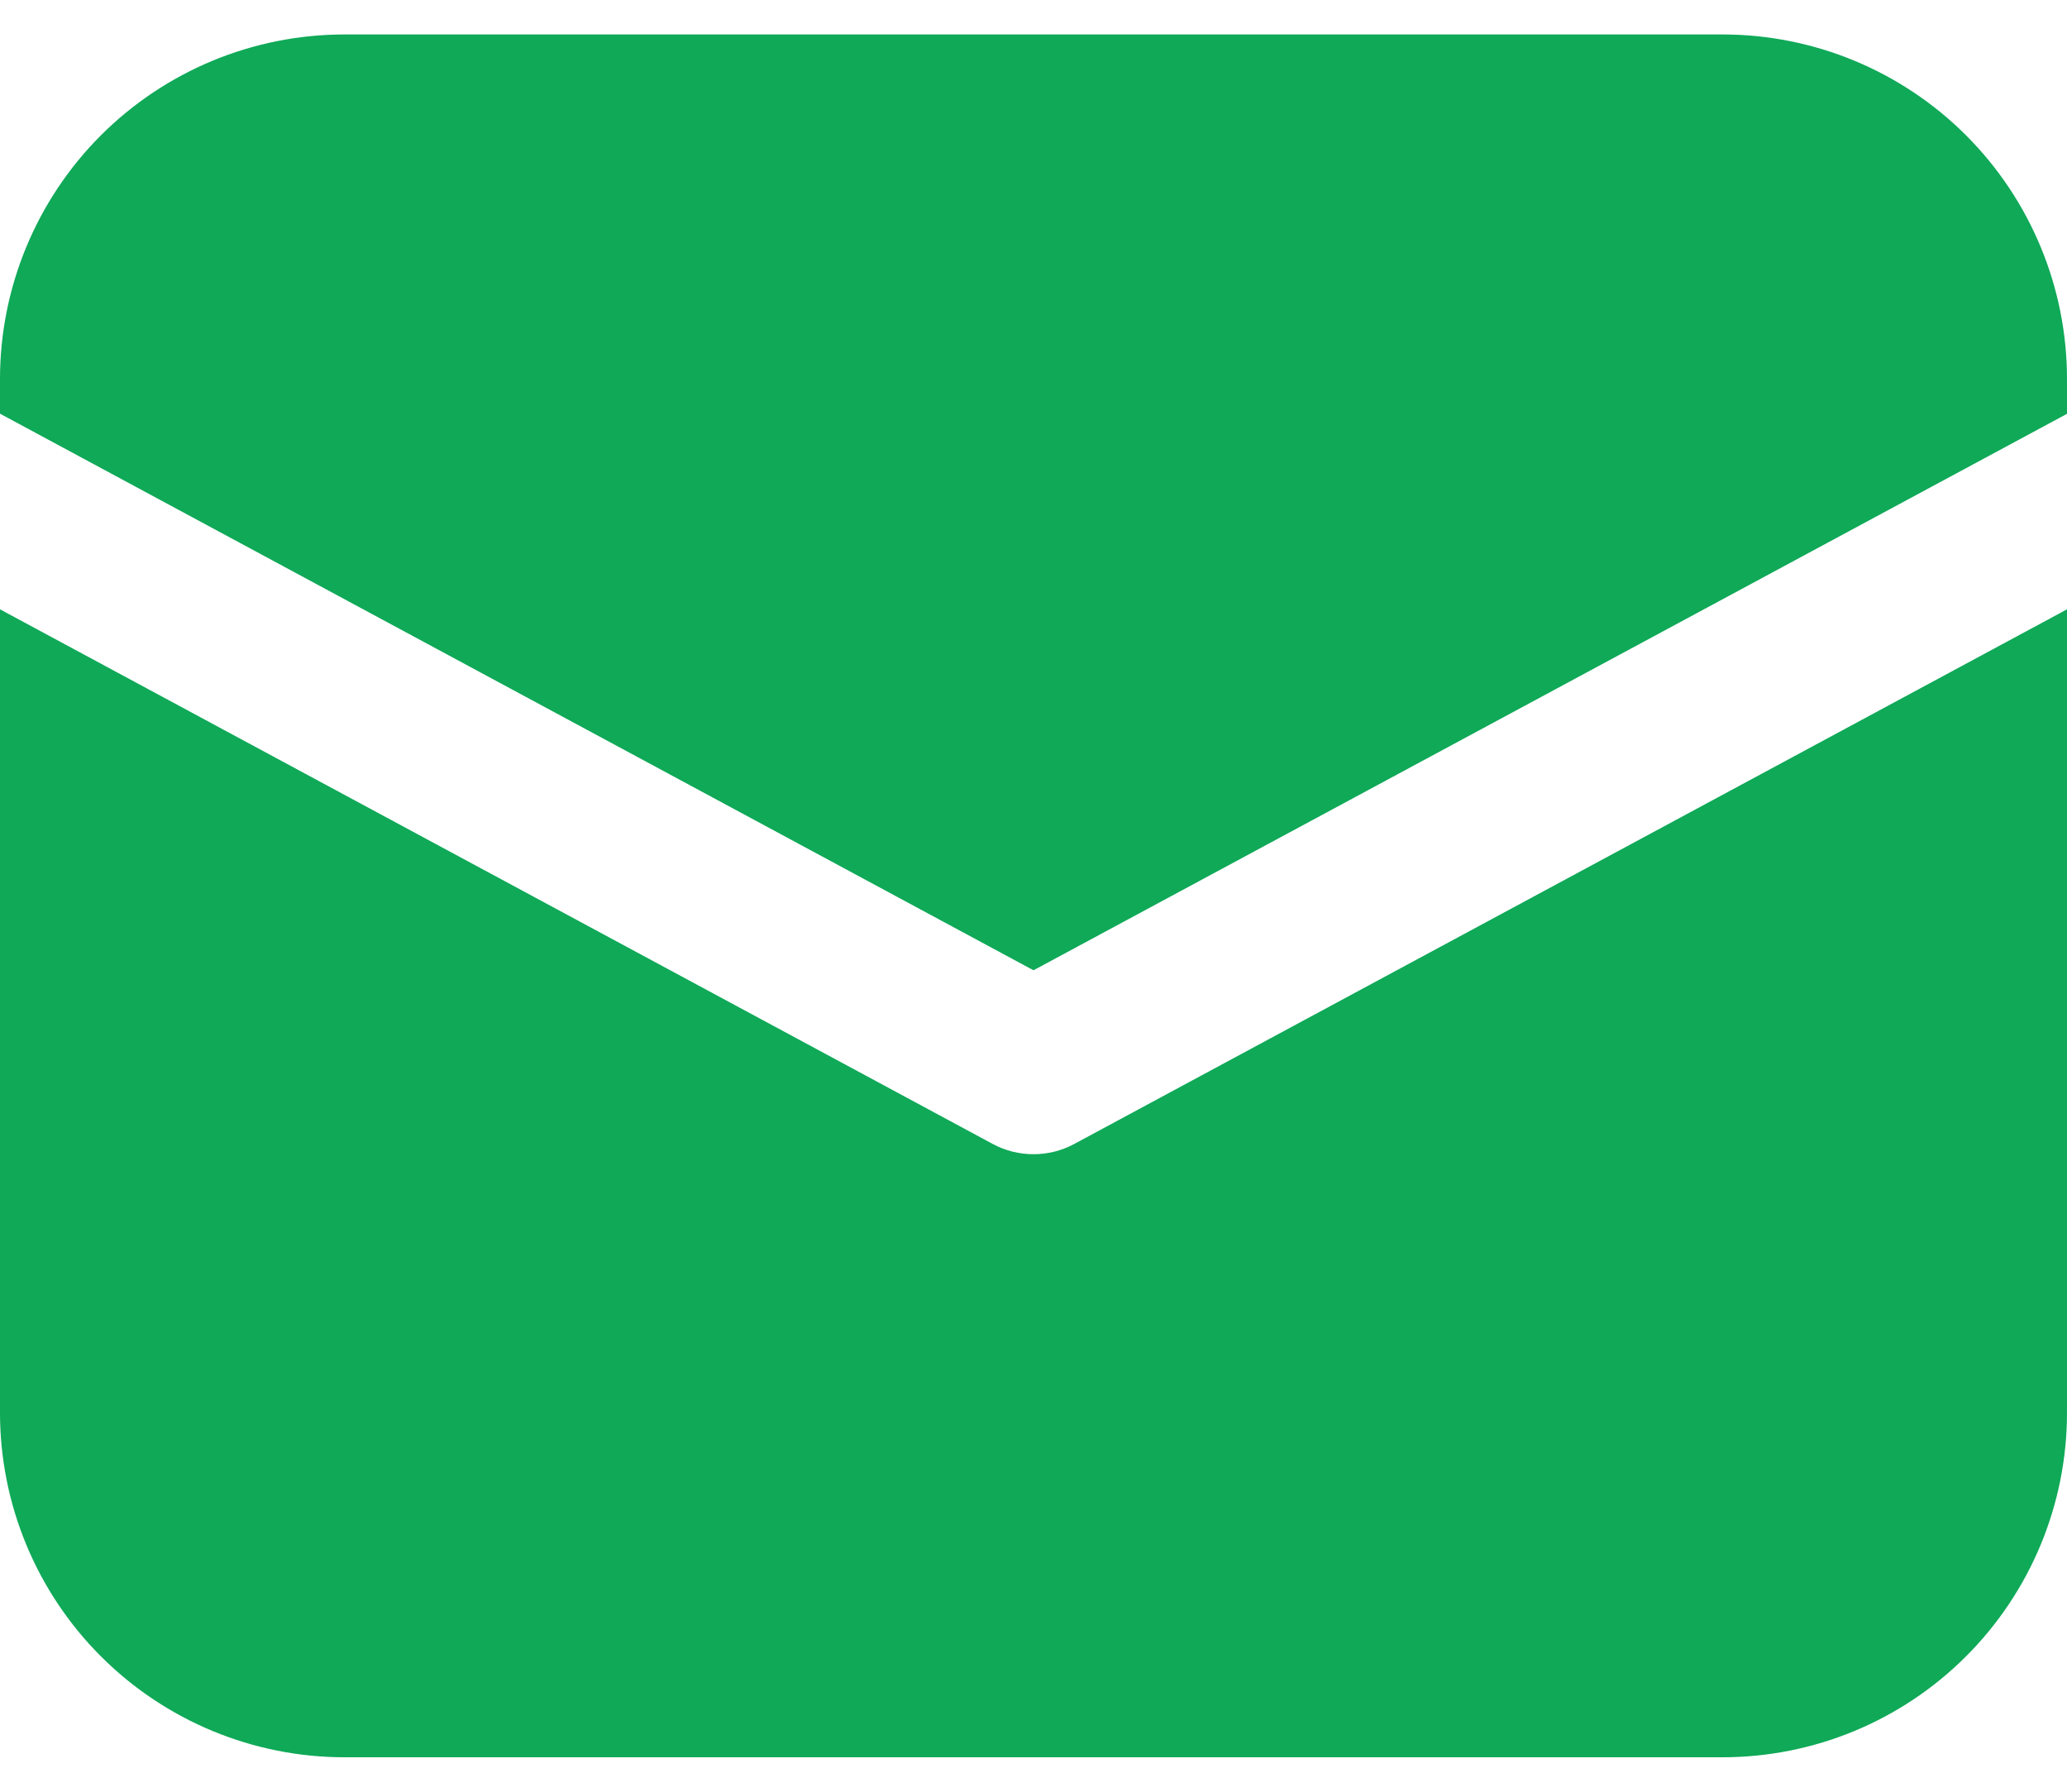 <svg width="30" height="26" viewBox="0 0 30 26" fill="none" xmlns="http://www.w3.org/2000/svg">
<path d="M5 0.5C3.674 0.5 2.402 1.027 1.464 1.964C0.527 2.902 0 4.174 0 5.5V6.003L15 14.08L30 6.005V5.5C30 4.174 29.473 2.902 28.535 1.964C27.598 1.027 26.326 0.5 25 0.5H5ZM30 8.842L15.592 16.6C15.41 16.698 15.207 16.749 15 16.749C14.793 16.749 14.59 16.698 14.408 16.6L0 8.842V20.5C0 21.826 0.527 23.098 1.464 24.035C2.402 24.973 3.674 25.5 5 25.5H25C26.326 25.5 27.598 24.973 28.535 24.035C29.473 23.098 30 21.826 30 20.5V8.842Z" fill="#0FA958"/>
</svg>
